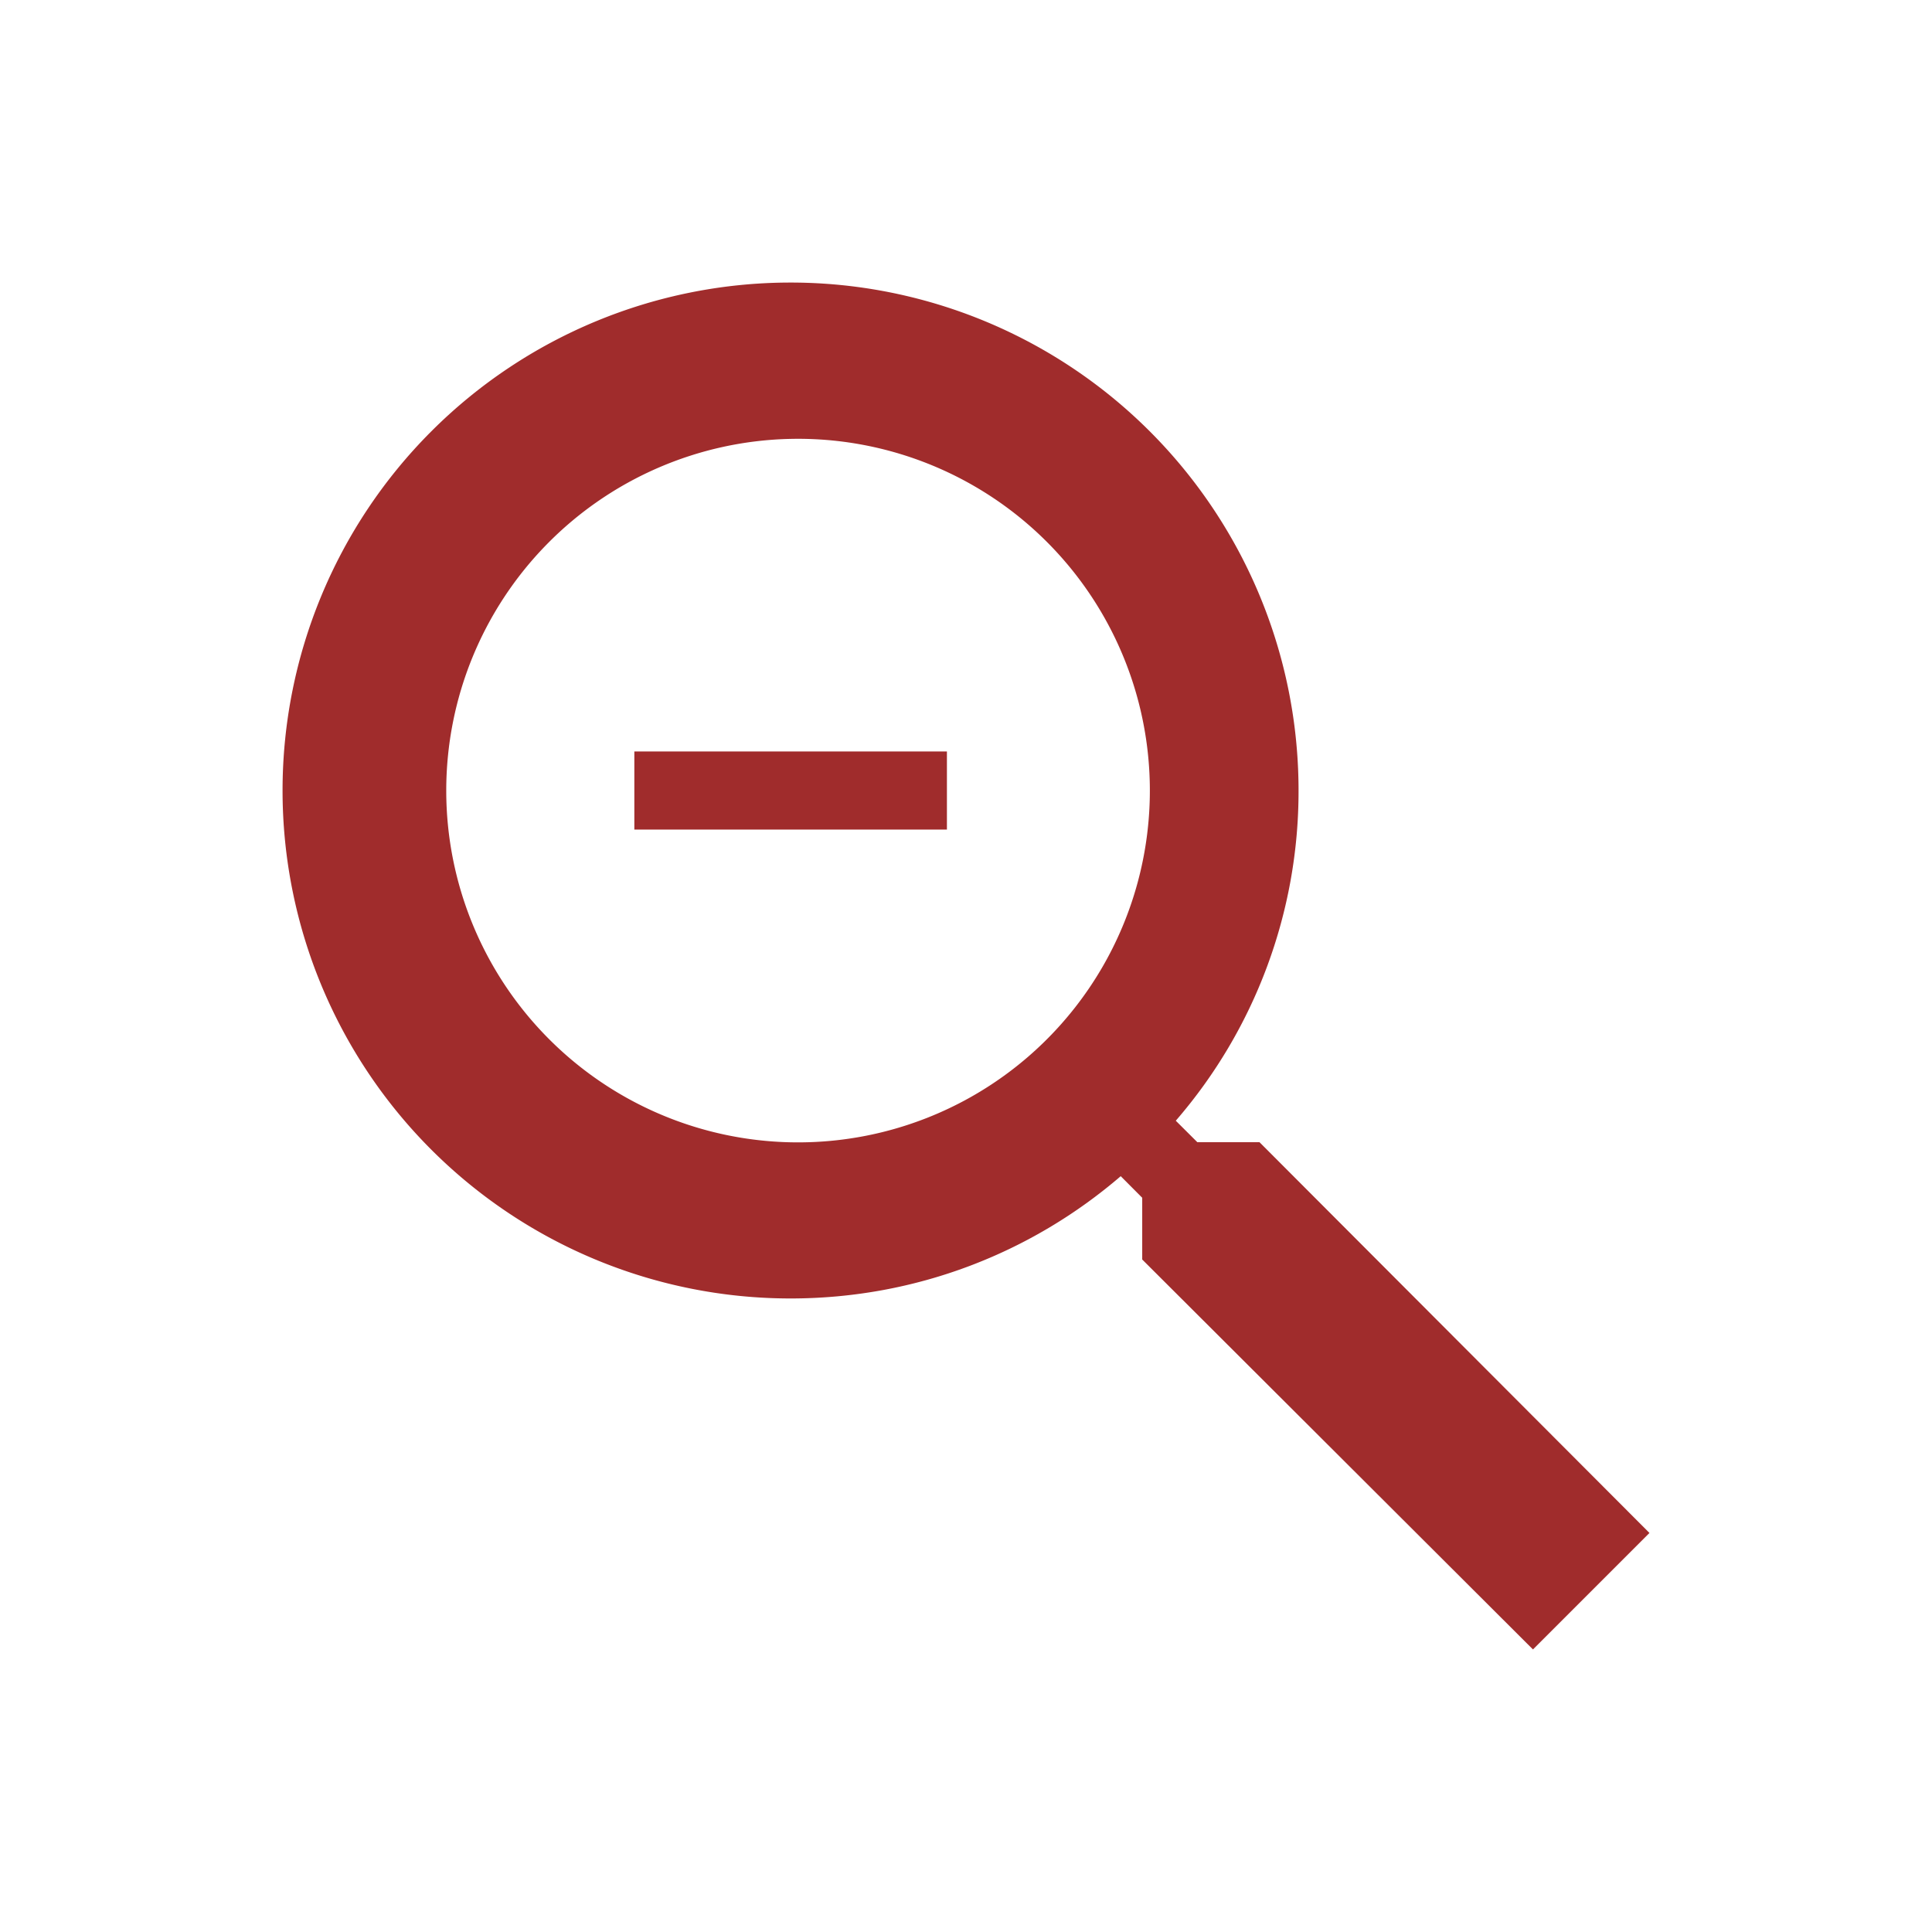 <svg xmlns="http://www.w3.org/2000/svg" width="24" height="24"><path fill="#a02c2c" d="M9.82 3.51a6.31 6.31 0 1 0 0 12.62c1.568 0 3-.572 4.102-1.519l.267.268v.767l4.854 4.844 1.447-1.447-4.844-4.854h-.772l-.268-.267a6.25 6.25 0 0 0 1.525-4.102 6.31 6.31 0 0 0-6.31-6.31m0 1.942a4.37 4.37 0 1 1-.001 8.738 4.37 4.37 0 0 1 0-8.738M7.88 9.335v.97h3.883v-.97H7.88"/></svg>